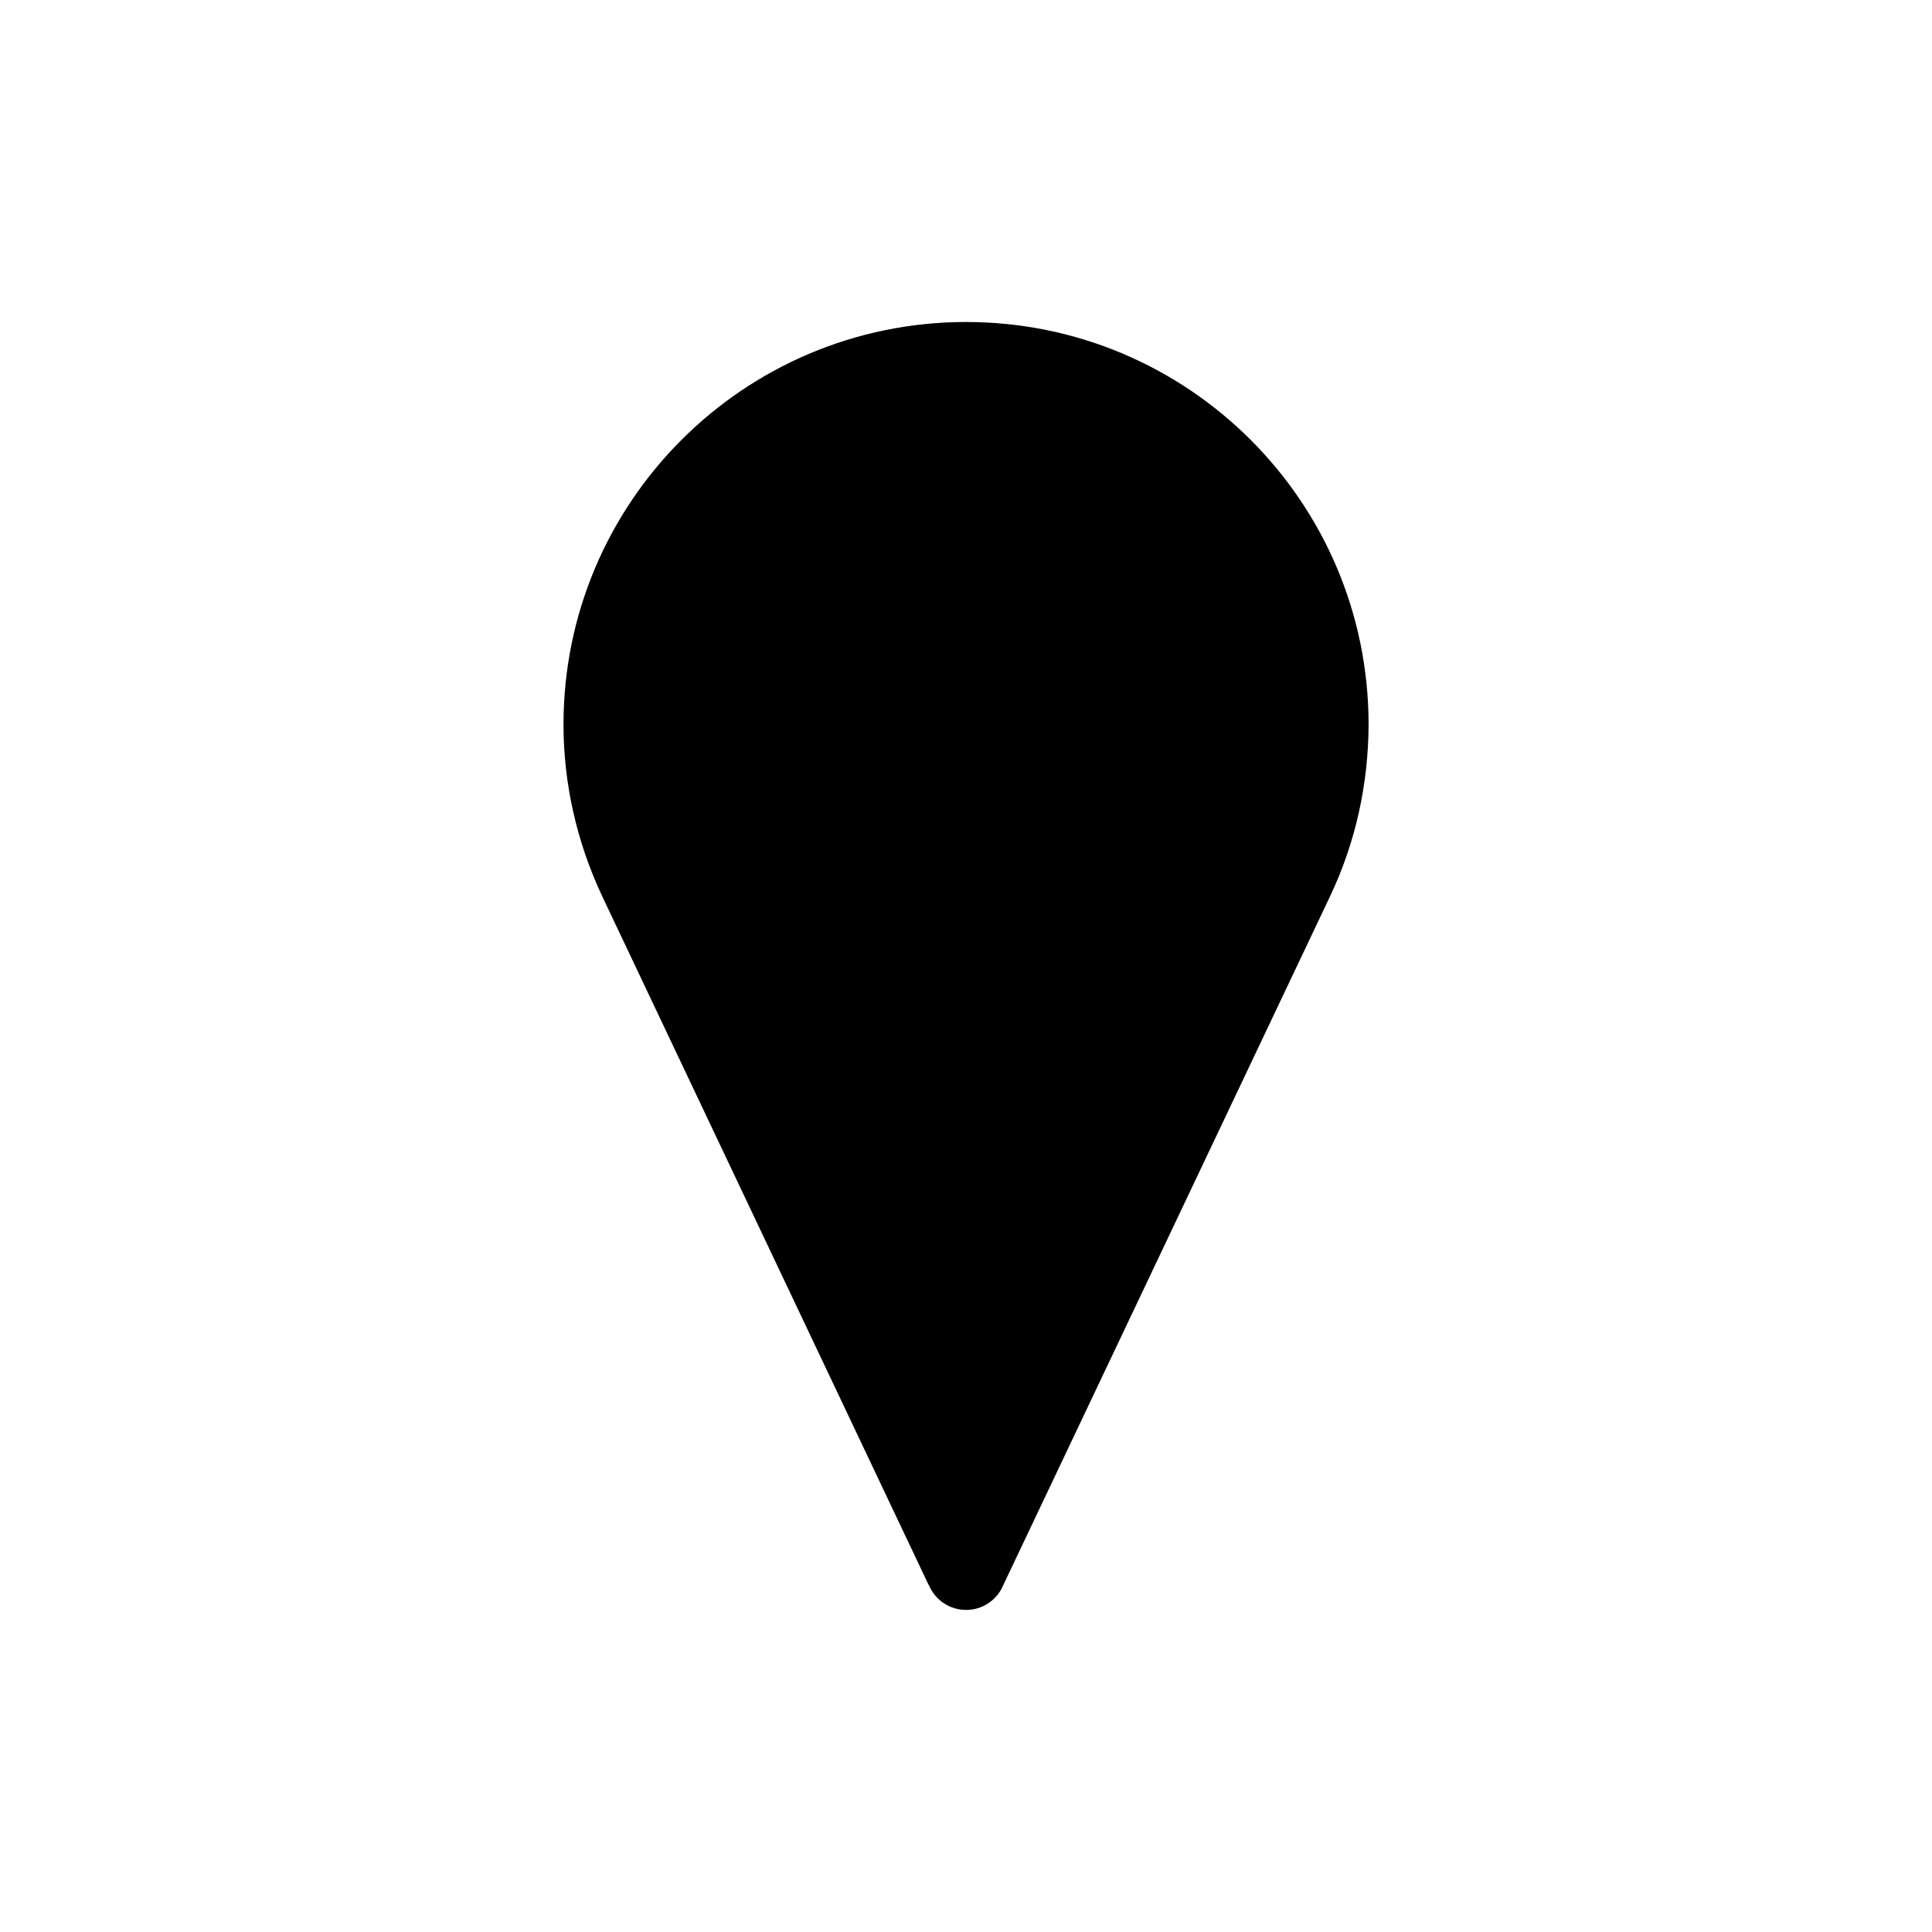 <?xml version="1.0" encoding="UTF-8"?>
<svg width="24px" height="24px" viewBox="0 0 24 24" version="1.1" xmlns="http://www.w3.org/2000/svg" xmlns:xlink="http://www.w3.org/1999/xlink">
    <title>ic_marker</title>
    <g id="vlc-android-audio-player-+-bookmarks" stroke="none" stroke-width="1" fill="none" fill-rule="evenodd">
        <g id="AB-repeat" transform="translate(-207, -49)">
            <g id="mini-player" transform="translate(0, 25)">
                <g id="ic_marker" transform="translate(207, 24)">
                    <rect id="Rectangle" x="0" y="0" width="24" height="24"></rect>
                    <path d="M11.533,19.683 C11.543,19.694 11.544,19.705 11.551,19.717 C11.634,19.889 11.809,19.999 12,19.999 C12.201,20 12.383,19.88 12.461,19.695 L16.524,11.131 C16.84,10.465 16.999,9.737 17.001,9 C17.001,6.238 14.762,4 12,4 C9.239,4.001 7,6.24 7,9.001 C7,9.738 7.167,10.466 7.48,11.132 L11.533,19.683 Z" fill="#000000"></path>
                </g>
            </g>
        </g>
    </g>
</svg>